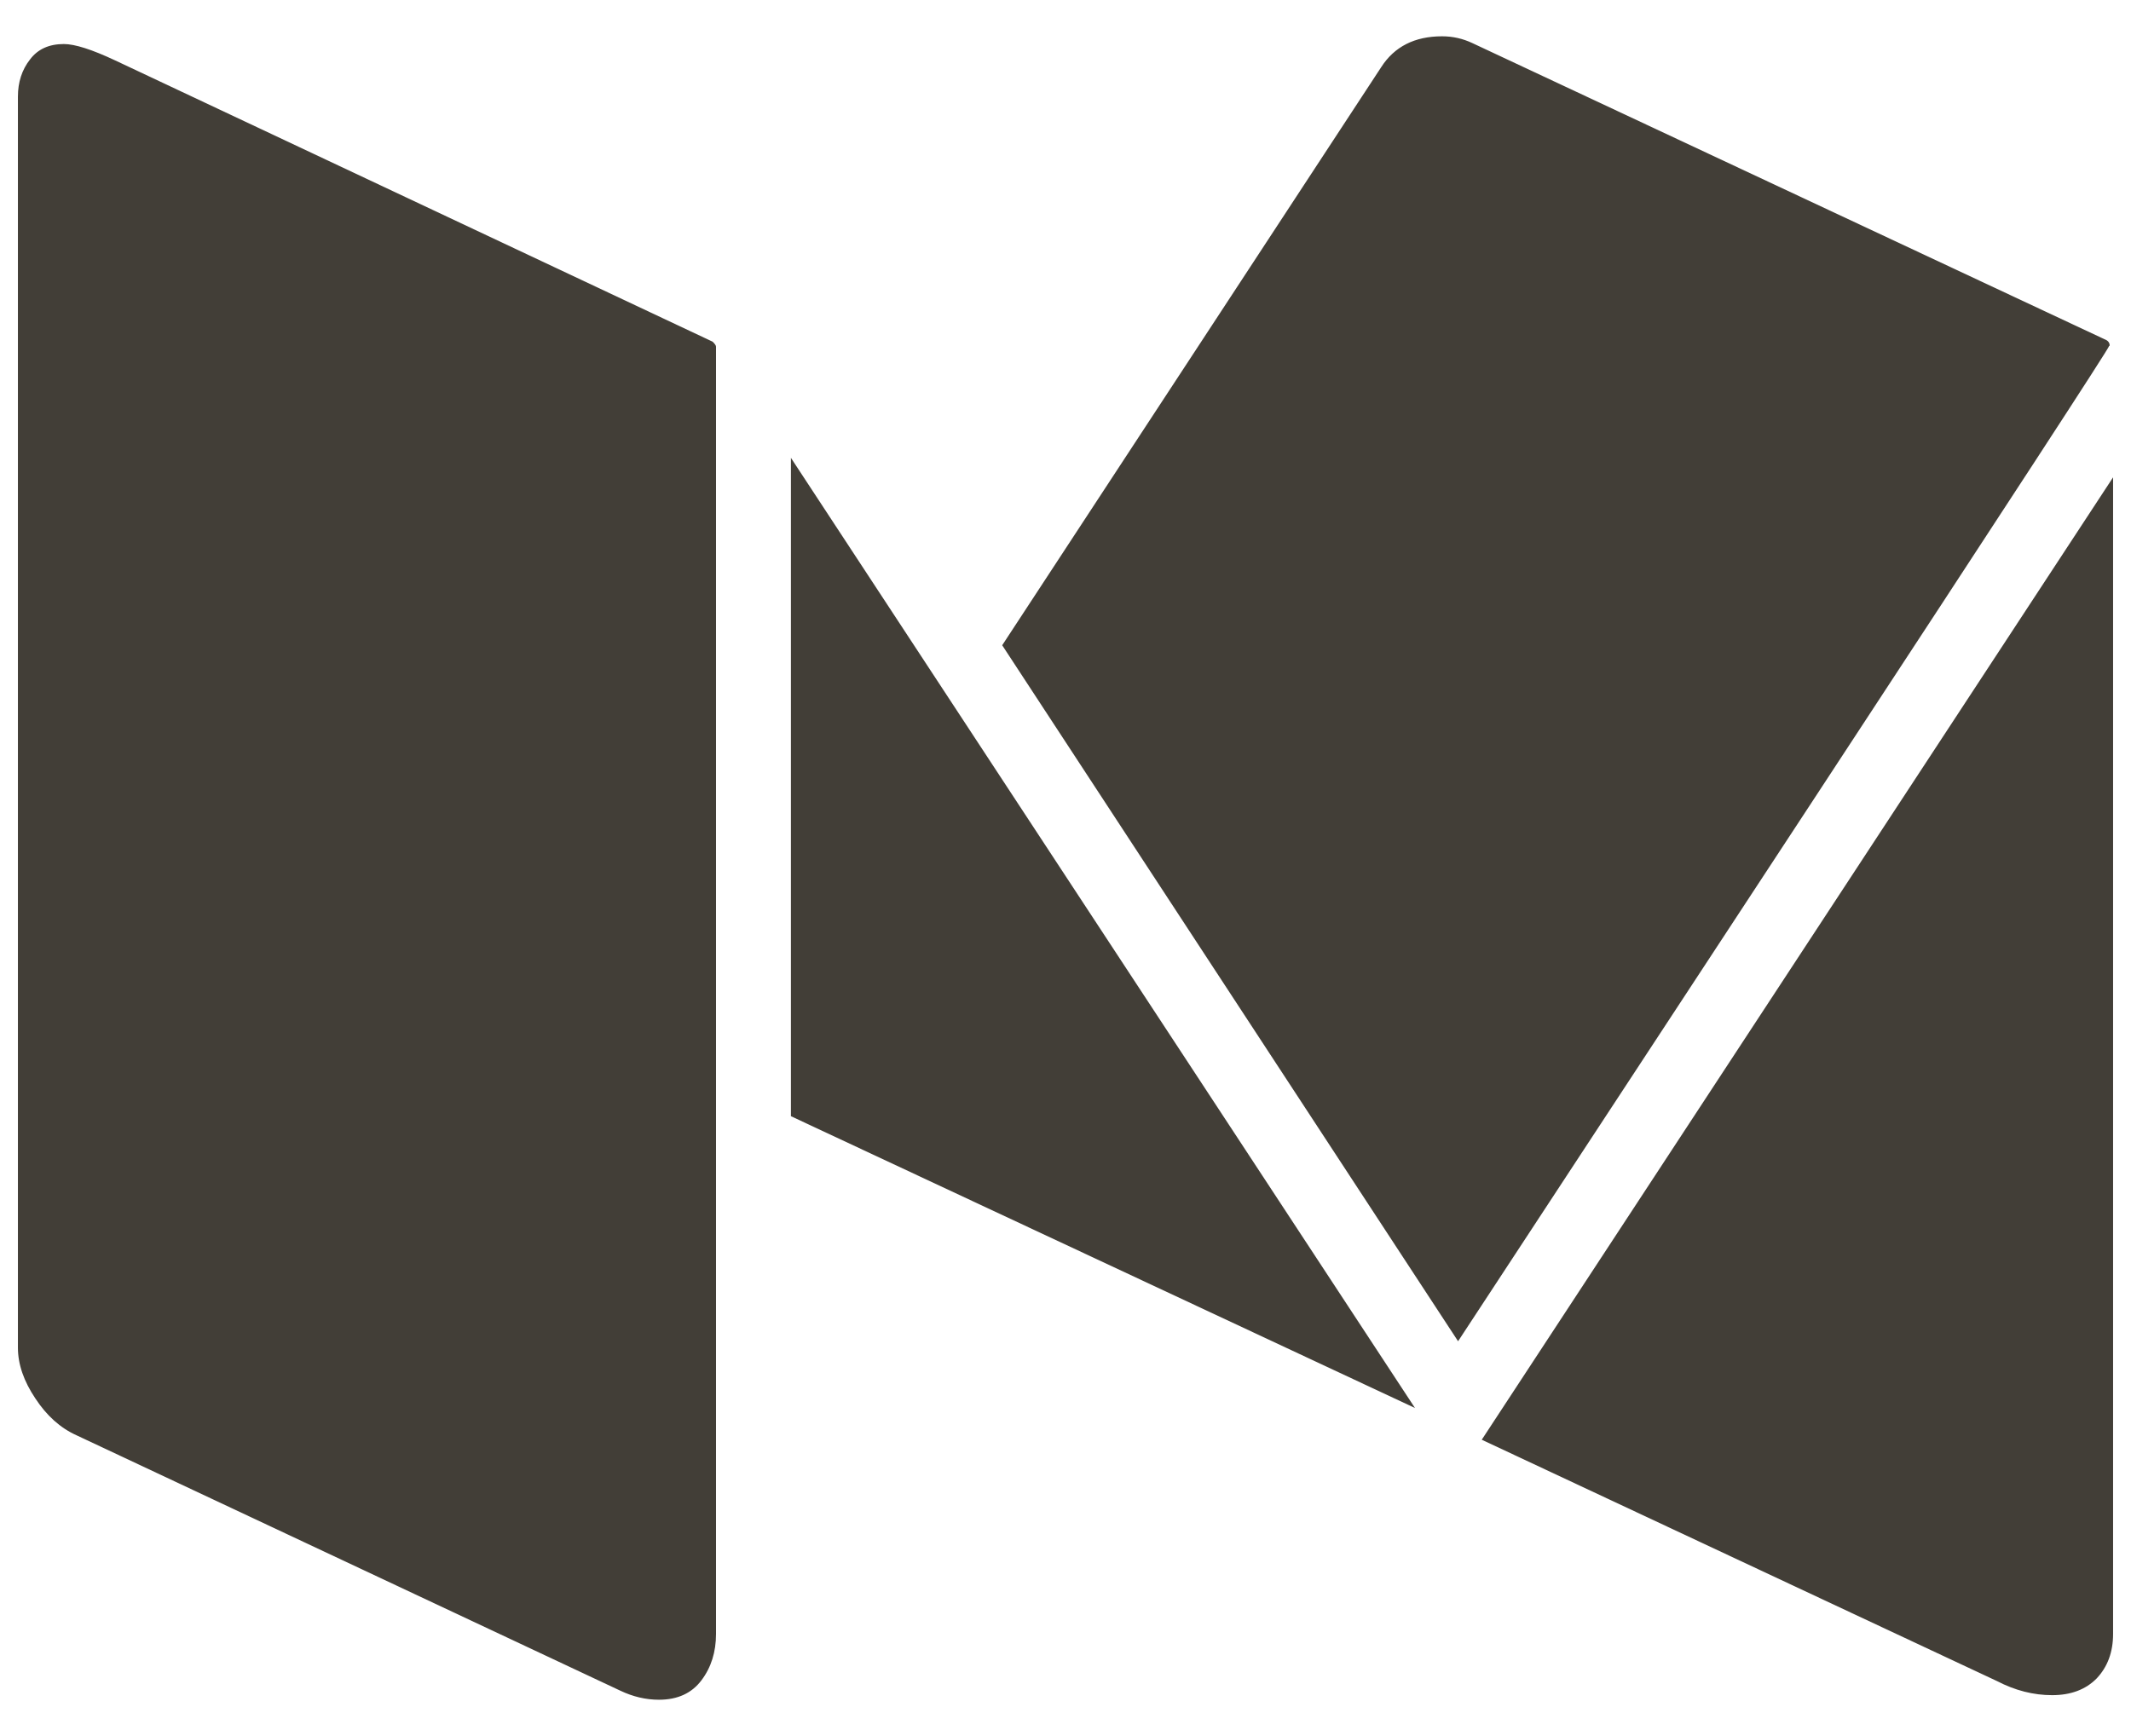 <svg width="27" height="22" viewBox="0 0 27 22" fill="none" xmlns="http://www.w3.org/2000/svg">
<path d="M9.072 4.399V20.706C9.072 20.936 9.01 21.131 8.888 21.293C8.765 21.457 8.586 21.54 8.349 21.54C8.181 21.54 8.018 21.501 7.859 21.425L0.968 18.188C0.764 18.096 0.591 17.94 0.448 17.722C0.301 17.503 0.227 17.289 0.227 17.078V1.225C0.227 1.041 0.278 0.884 0.38 0.754C0.478 0.623 0.621 0.558 0.809 0.558C0.948 0.558 1.164 0.627 1.458 0.765L9.029 4.33C9.057 4.357 9.072 4.378 9.072 4.393V4.399ZM10.021 5.802L17.928 17.843L10.021 14.145V5.802ZM26.773 6.049V20.706C26.773 20.936 26.703 21.124 26.565 21.27C26.426 21.411 26.238 21.482 26.001 21.482C25.764 21.482 25.532 21.423 25.303 21.304L18.774 18.245L26.773 6.049ZM26.724 4.382C26.724 4.409 25.458 6.352 22.926 10.212L18.474 16.997L12.698 8.177L17.5 0.851C17.667 0.591 17.924 0.46 18.271 0.46C18.406 0.46 18.535 0.489 18.657 0.547L26.669 4.301C26.71 4.317 26.73 4.343 26.73 4.382H26.724Z" fill="#423E37"/>
</svg>
